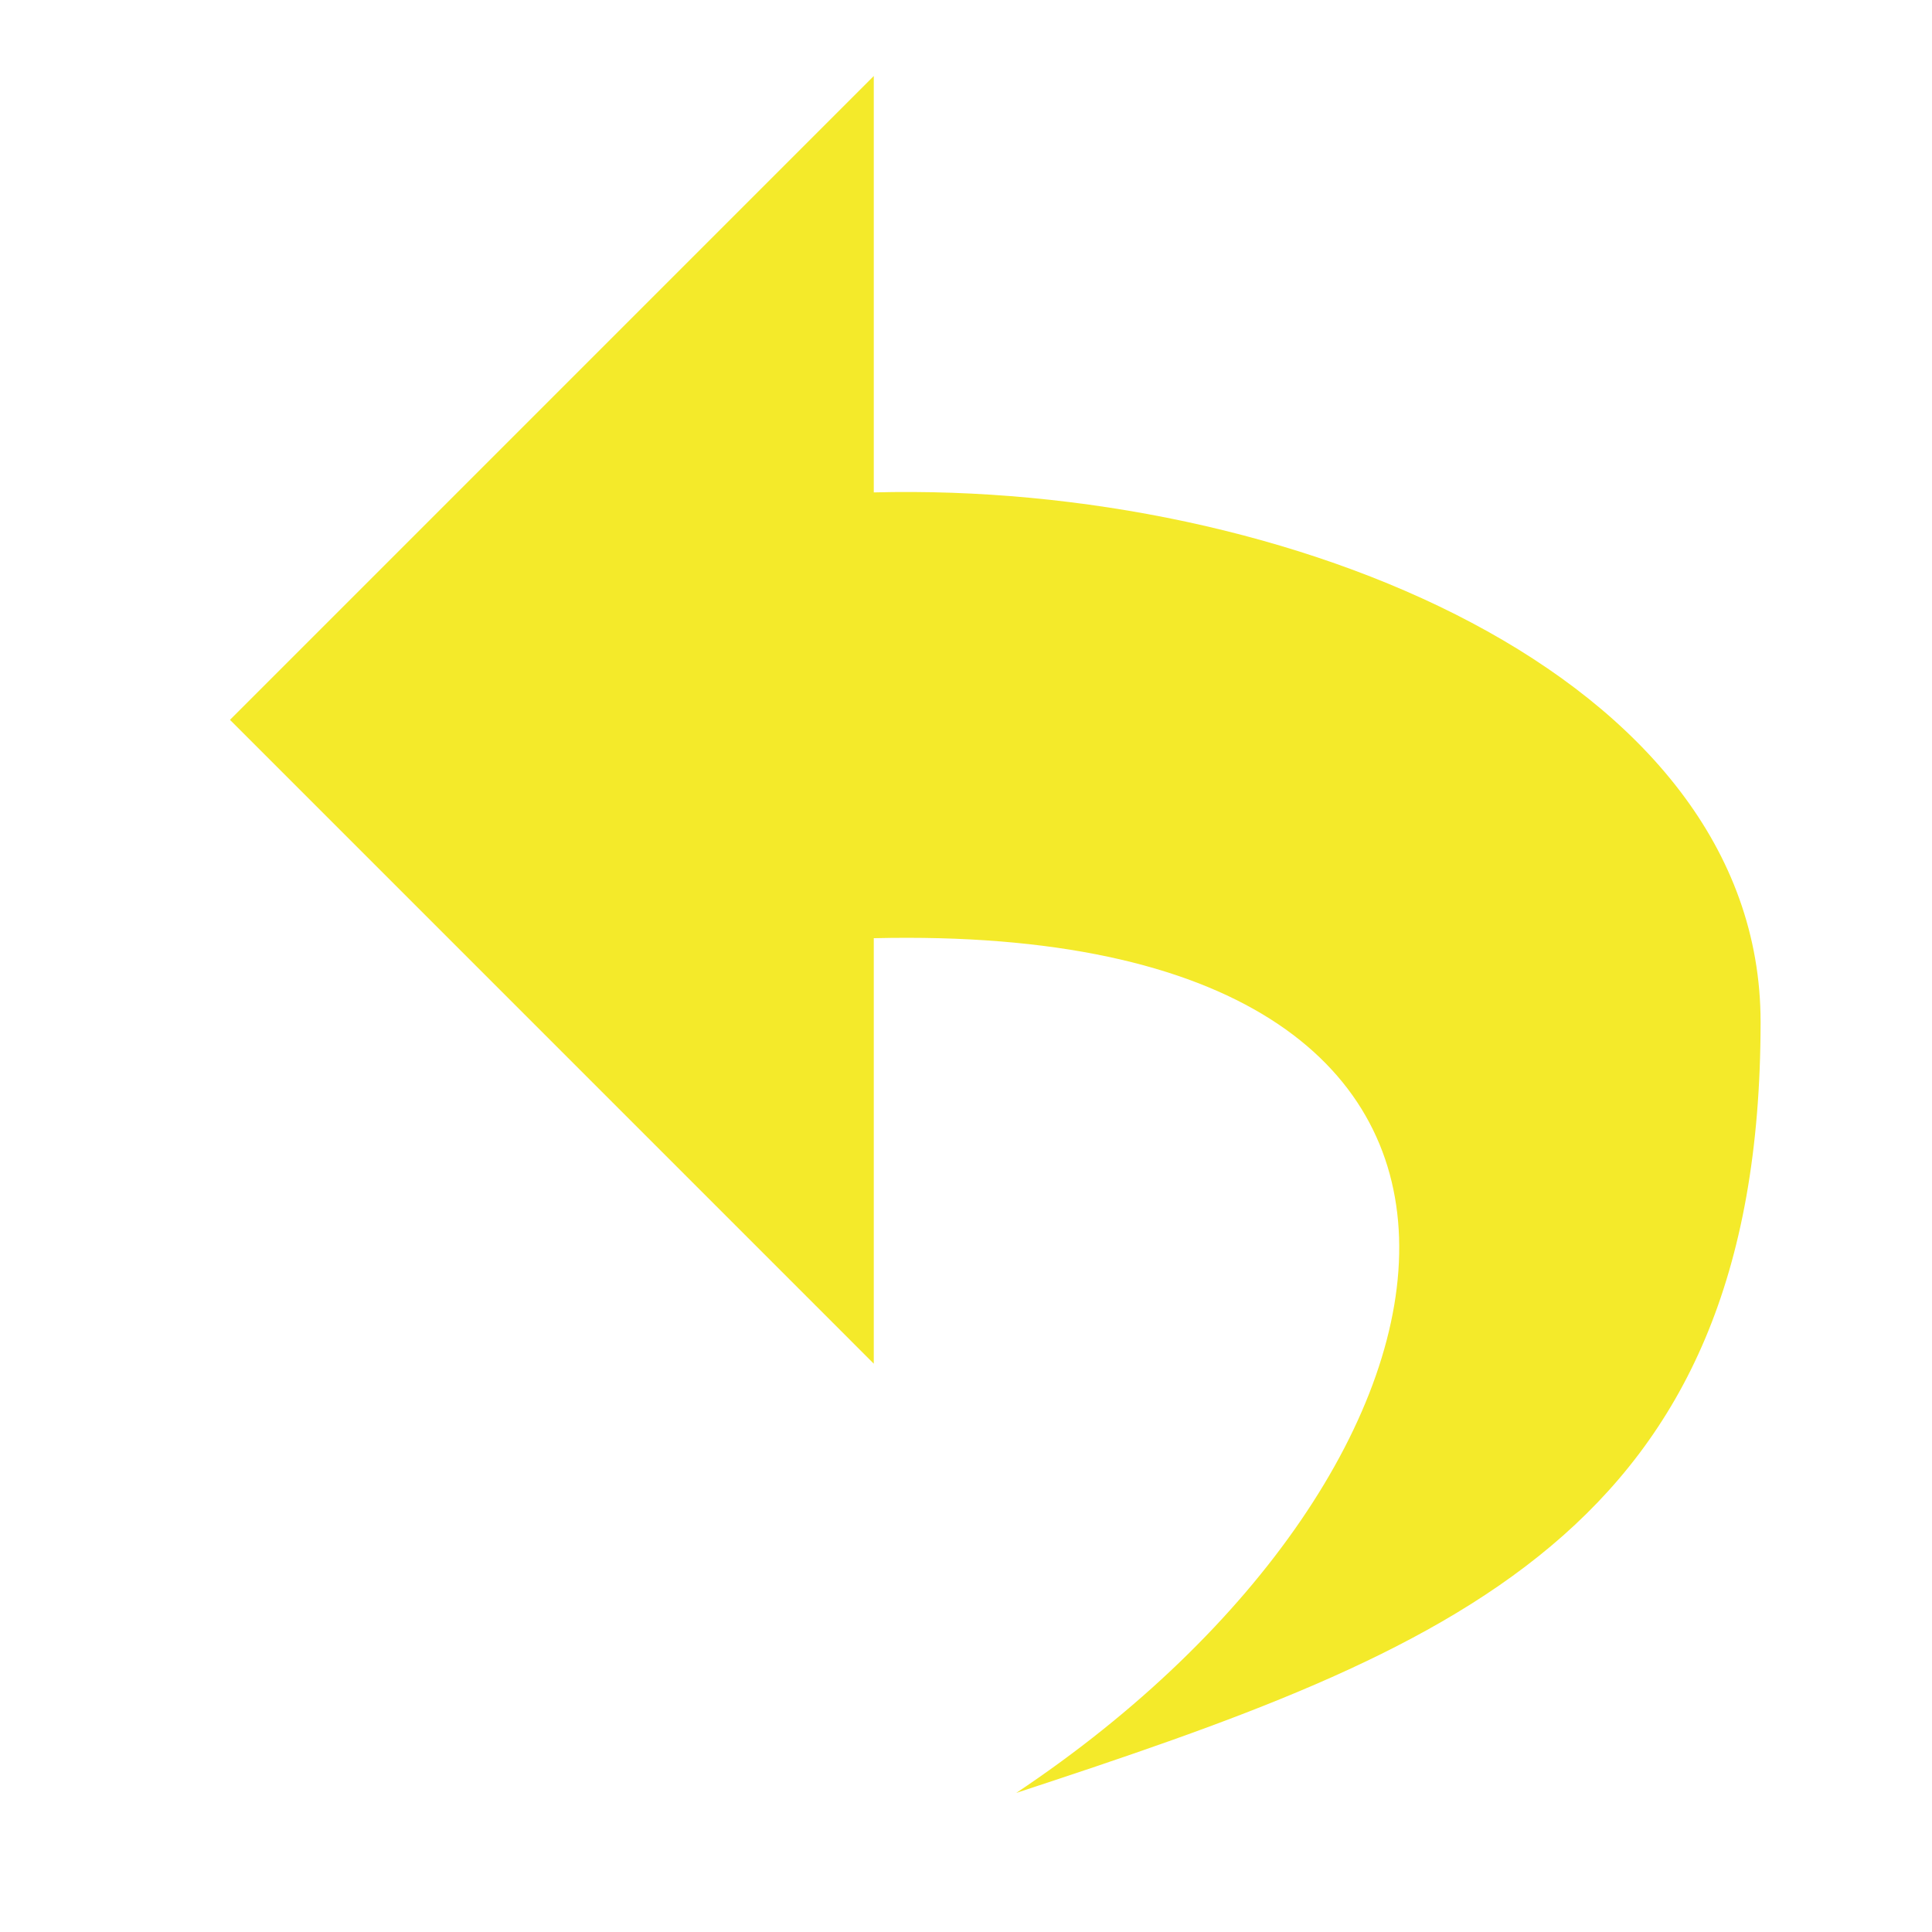 <svg t="1658326615054" class="icon" viewBox="0 0 1024 1024" version="1.1" xmlns="http://www.w3.org/2000/svg" p-id="33914" width="200" height="200"><path d="M538.623 950.291c257.534-171.659 308.739-462.12-75.505-453.028l0 225.514L121.894 381.529 463.118 40.281l0 220.702c218.26-5.673 470.027 96.271 470.027 280.696C933.146 813.119 768.338 874.762 538.623 950.291" p-id="33915" fill="#f4ea2a"></path></svg>